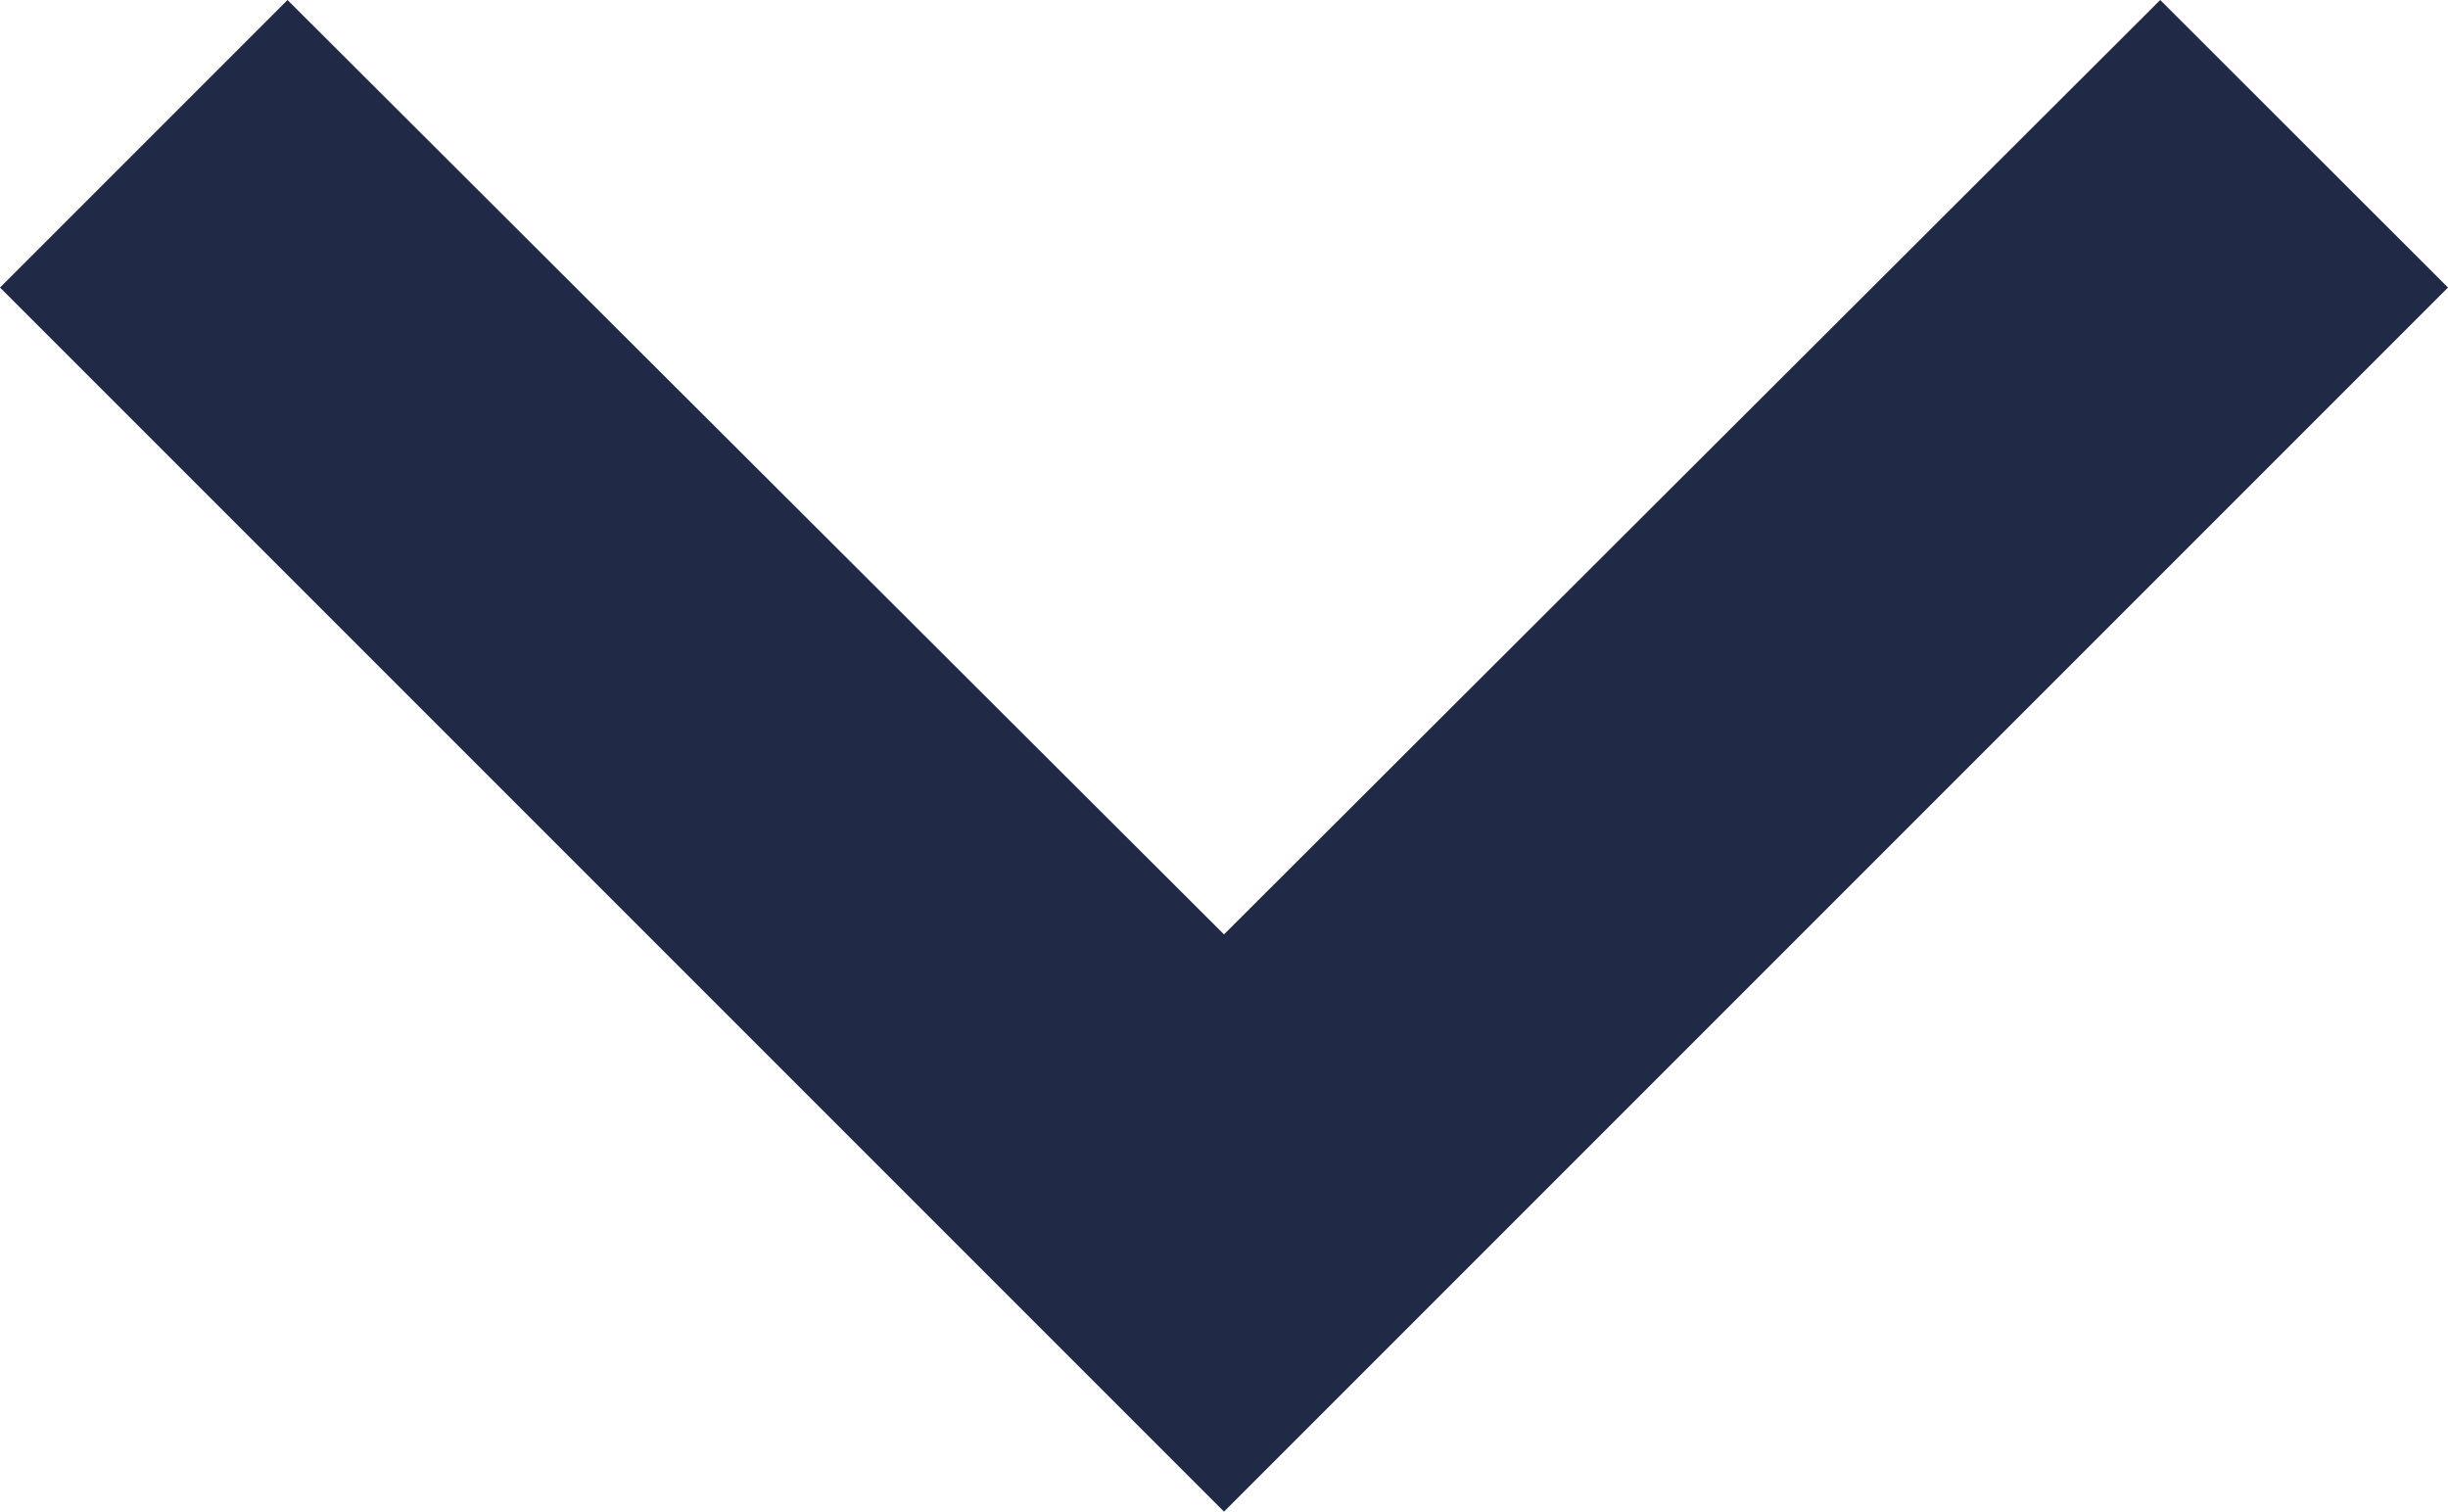 <svg xmlns="http://www.w3.org/2000/svg" width="9" height="5.558" viewBox="0 0 9 5.558">
  <path id="Icon_material-keyboard-arrow-down" data-name="Icon material-keyboard-arrow-down" d="M10.057,11.76,13.5,15.195l3.442-3.435L18,12.817l-4.5,4.5L9,12.817Z" transform="translate(-9 -11.76)" fill="#202945"/>
</svg>
